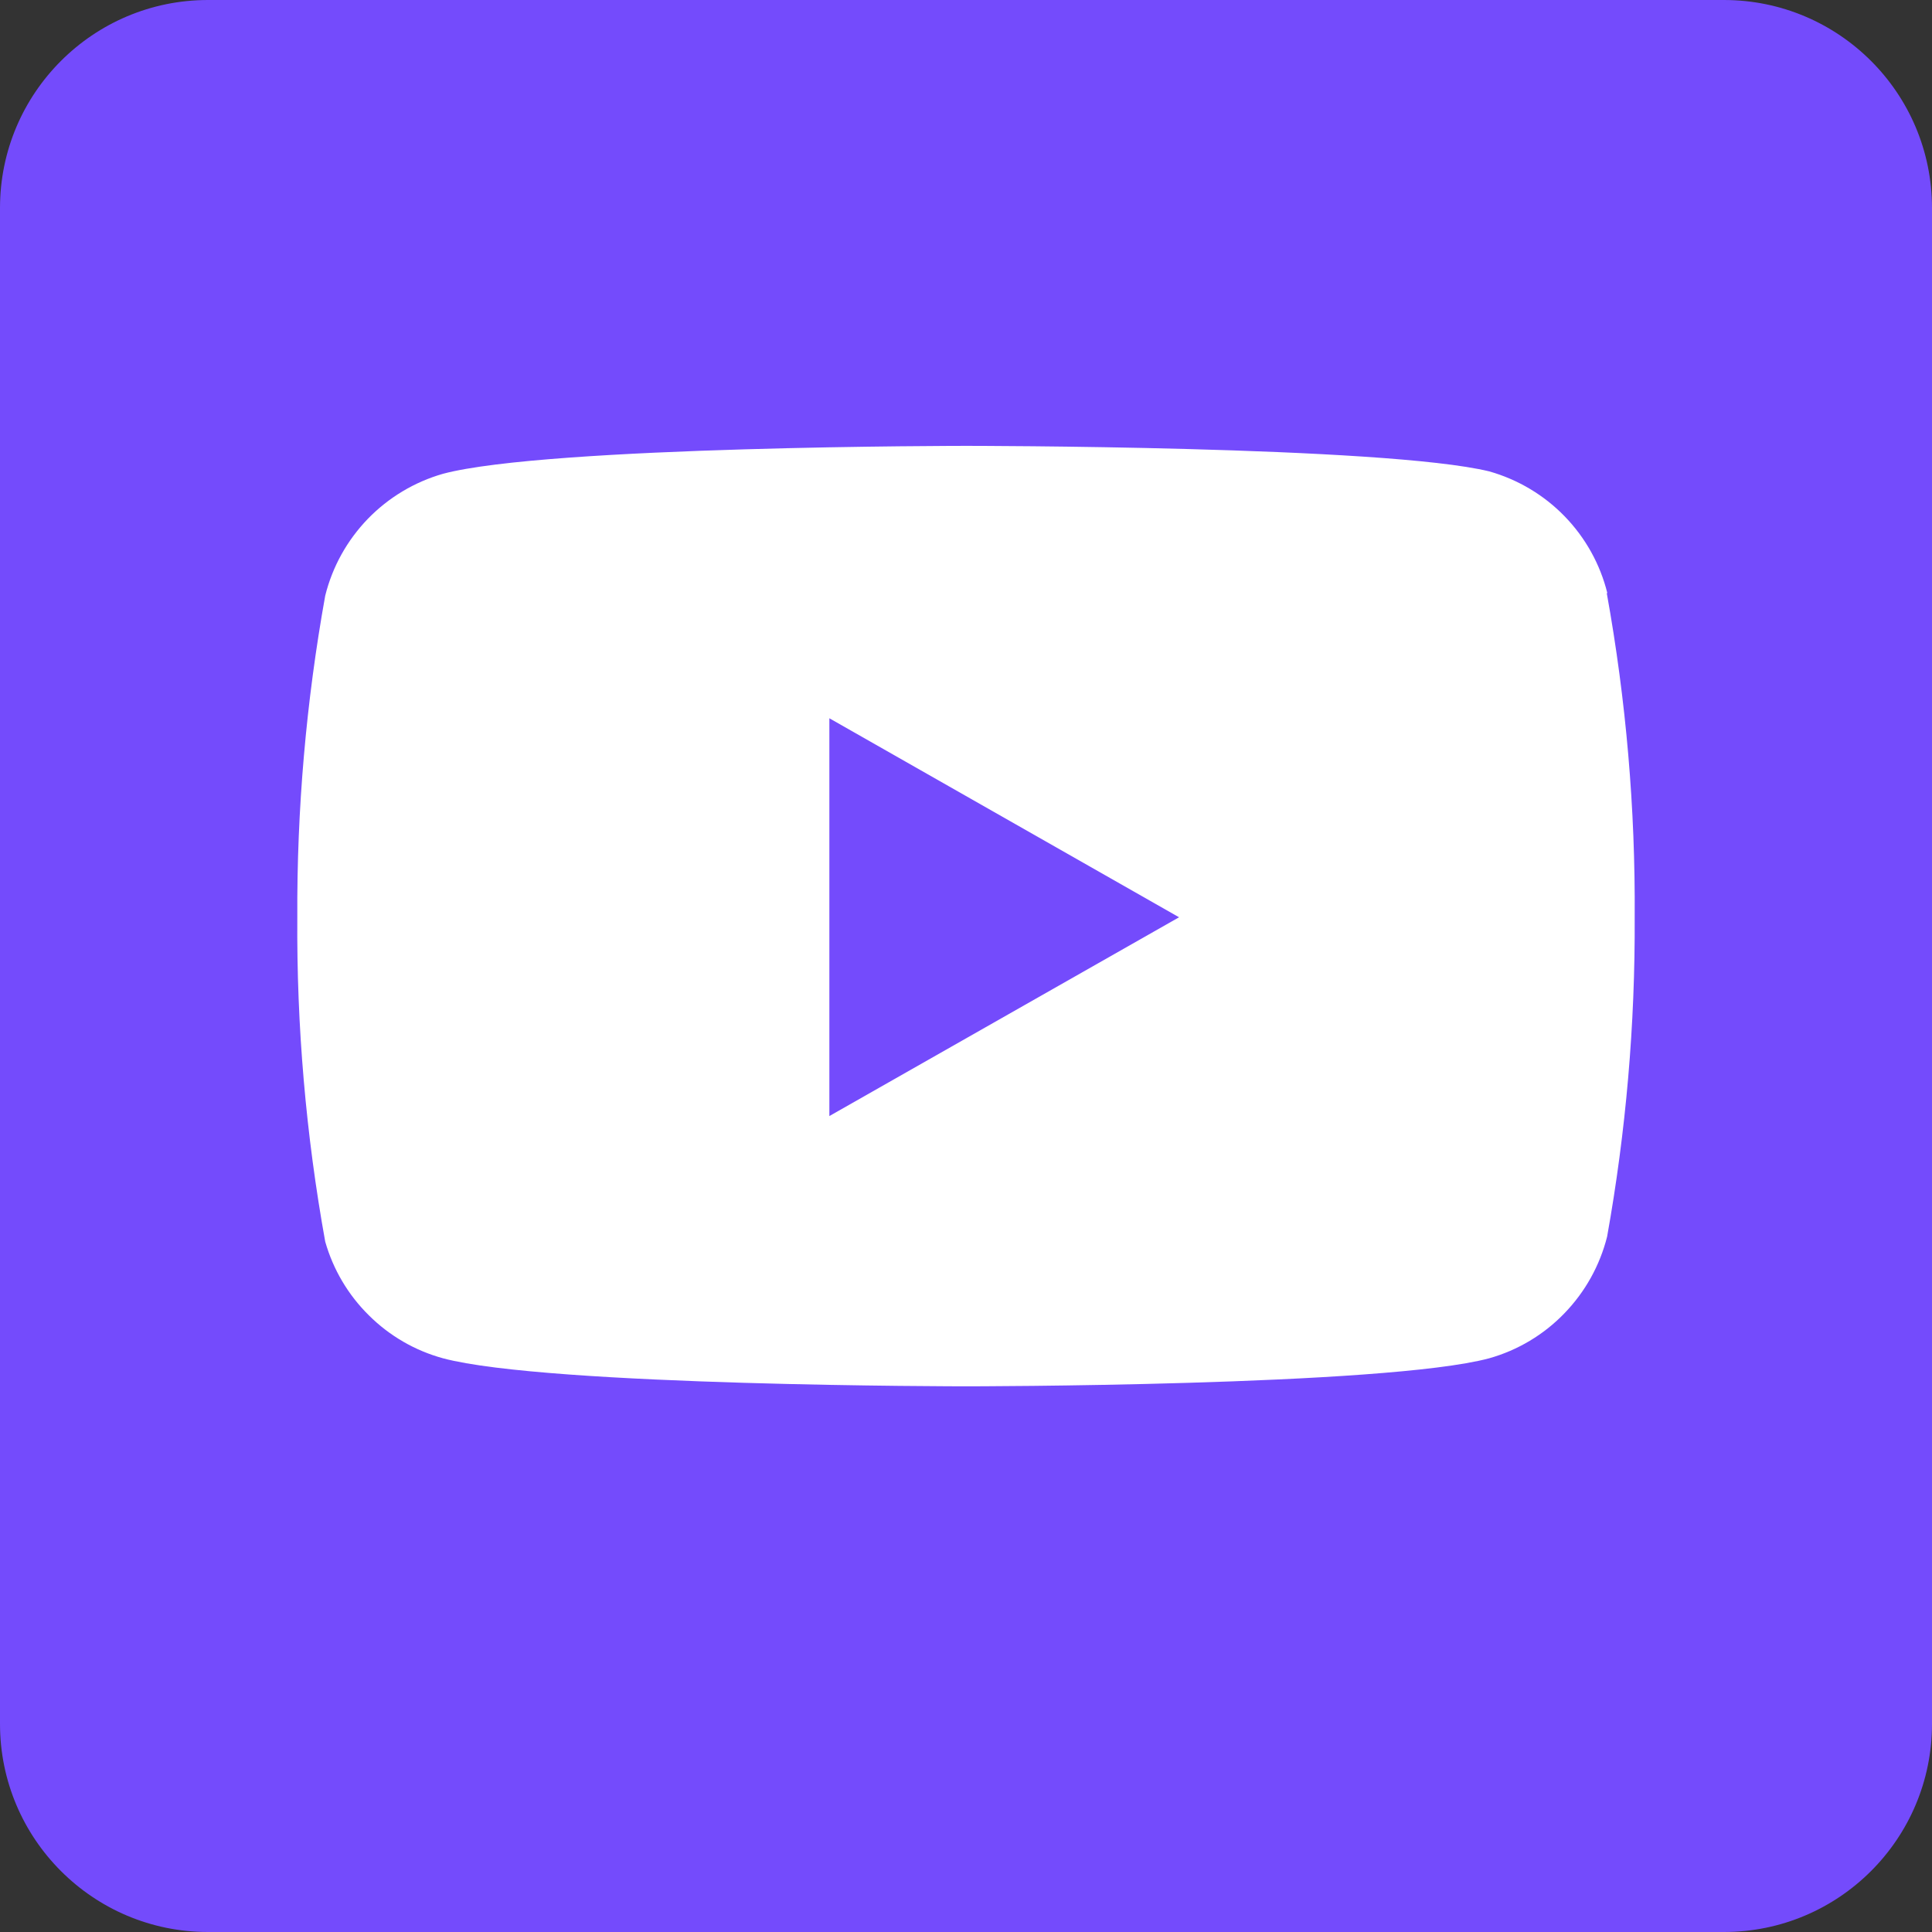 <svg width="18" height="18" viewBox="0 0 18 18" fill="none" xmlns="http://www.w3.org/2000/svg">
<rect x="0" y="0" width="18" height="18" fill="#333333" stroke="none"/>
<g clip-path="url(#clip0_44_104)">
<path d="M16.061 0H1.938C0.868 0 0 0.868 0 1.938V16.061C0 17.132 0.868 18 1.938 18H16.061C17.132 18 18 17.132 18 16.061V1.938C18 0.868 17.132 0 16.061 0Z" fill="#744BFC"/>
<path d="M14.975 5.525C14.908 5.256 14.771 5.01 14.578 4.811C14.385 4.612 14.143 4.468 13.876 4.392C12.901 4.154 9.002 4.154 9.002 4.154C9.002 4.154 5.103 4.154 4.128 4.414C3.862 4.49 3.62 4.635 3.427 4.834C3.234 5.034 3.097 5.28 3.03 5.55C2.852 6.539 2.765 7.542 2.77 8.547C2.763 9.56 2.85 10.571 3.03 11.568C3.104 11.828 3.244 12.065 3.437 12.255C3.629 12.446 3.867 12.584 4.128 12.655C5.103 12.916 9.001 12.916 9.001 12.916C9.001 12.916 12.9 12.916 13.874 12.655C14.141 12.58 14.383 12.435 14.575 12.236C14.768 12.037 14.905 11.791 14.973 11.522C15.149 10.54 15.235 9.545 15.23 8.547C15.237 7.535 15.15 6.524 14.97 5.527L14.975 5.525Z" fill="white"/>
<path d="M7.727 10.398L10.985 8.546L7.727 6.692V10.398Z" fill="#744BFC"/>
</g>
<defs>
<clipPath id="clip0_44_104">
<rect width="18" height="18" fill="white"/>
</clipPath>
</defs>
</svg>
